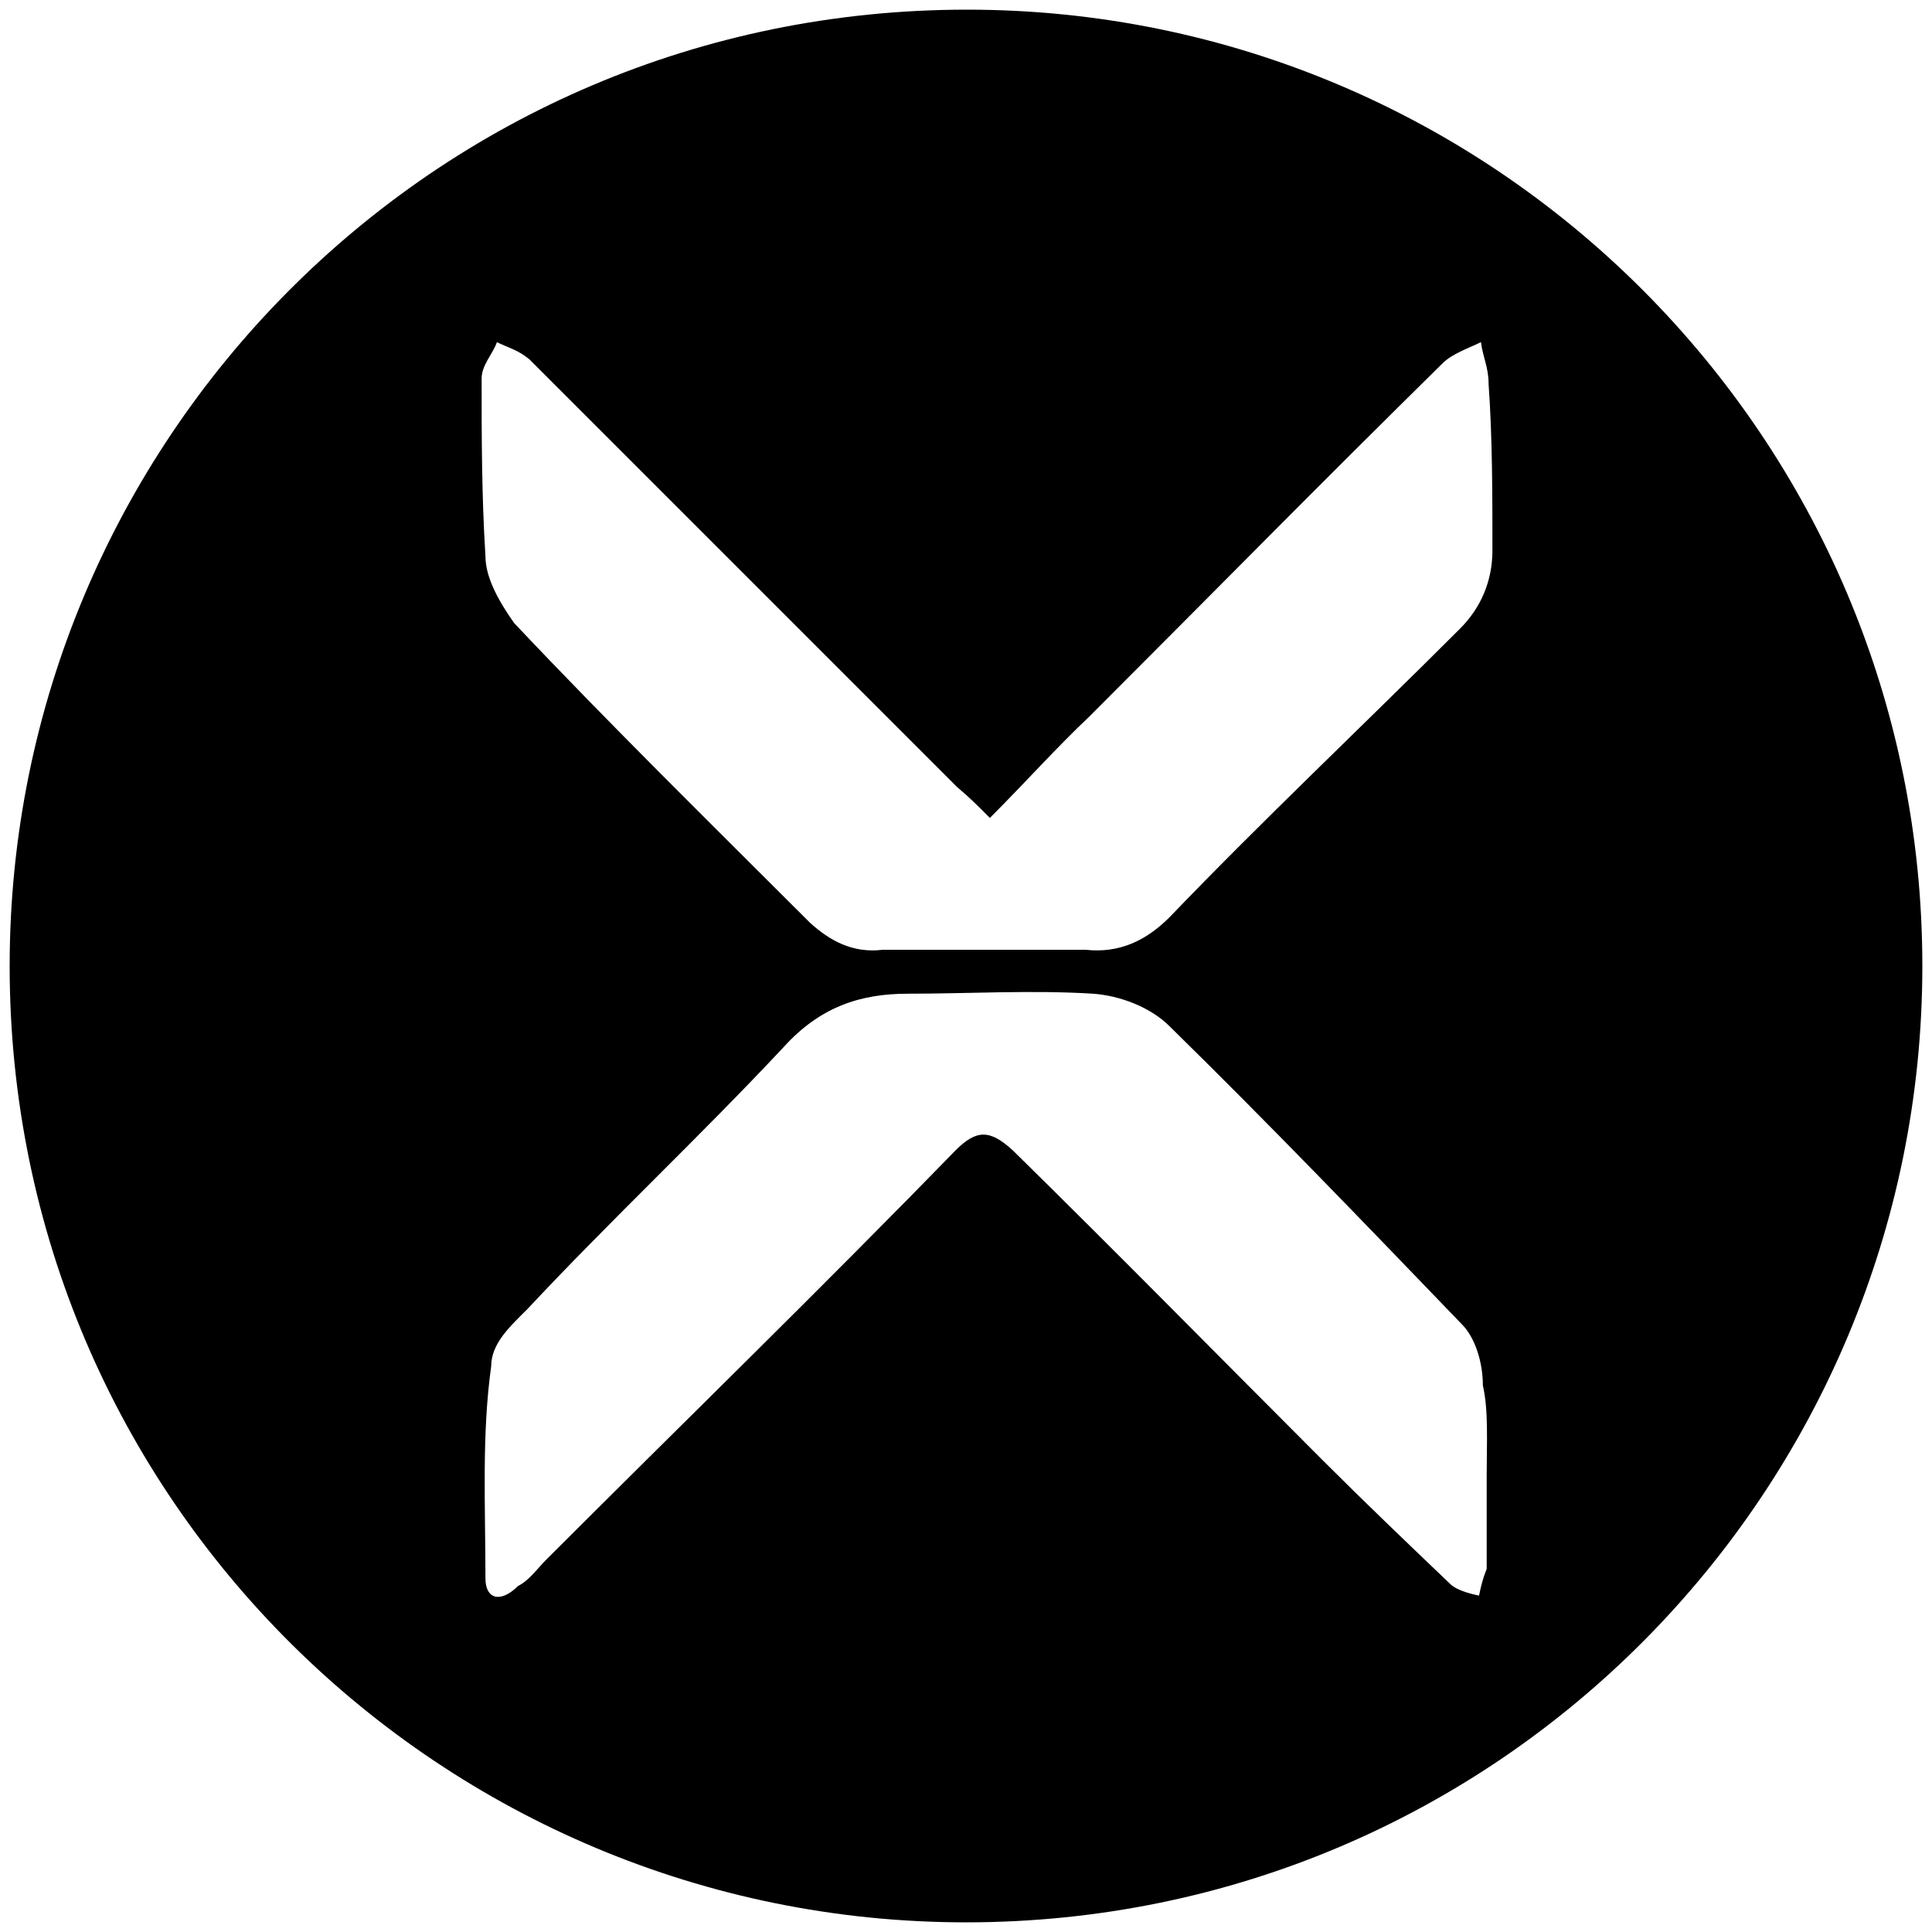 <svg xmlns="http://www.w3.org/2000/svg" viewBox="0 0 1000 1000"><path d="M500.496 5C223.572 5 5 229.506 5 500.002c0 276.43 224.506 495.001 495.002 495.001 276.43 0 495.001-224.506 495.001-495.001C995.003 226.539 773.464 5 500.496 5zm-251.21 190.88c0-6.923 5.935-12.857 7.913-18.792 5.934 2.968 10.879 3.957 16.813 8.902l221.54 221.539c5.933 4.945 9.89 8.9 16.812 15.824 18.792-18.791 34.616-36.594 51.43-52.418 60.329-60.33 120.659-121.648 182.967-182.967 4.945-4.945 13.846-7.912 19.78-10.88.989 7.913 3.956 12.858 3.956 21.759 1.978 27.692 1.978 57.363 1.978 86.044 0 15.824-5.934 29.67-16.813 40.55-50.44 50.44-101.869 98.901-150.33 149.34-11.868 11.869-25.715 18.792-43.517 16.814H456.98c-15.825 1.978-27.693-4.945-37.583-13.846C367.968 426.32 315.55 374.89 266.1 322.474c-6.923-9.89-14.835-22.748-14.835-34.616-1.978-31.648-1.978-62.308-1.978-91.978zm1.979 621.1c0-37.582-1.978-74.175 2.967-109.78 0-11.868 9.89-20.77 18.79-29.67 42.528-45.495 90.001-90 132.529-135.495 18.791-20.77 39.56-27.693 64.286-27.693 31.648 0 64.286-1.978 95.934 0 13.846.99 29.67 6.923 39.56 16.814 51.43 50.44 100.88 101.868 151.32 154.286 6.923 6.923 10.879 19.78 10.879 31.648 2.967 12.857 1.978 29.67 1.978 46.484v48.462c-1.978 4.945-2.967 8.9-3.956 13.846-4.945-.99-11.868-2.967-14.835-5.934-21.759-20.77-44.506-42.528-66.264-64.286-53.407-53.407-105.825-106.814-160.22-160.22-11.869-10.88-18.792-10.88-29.67 0-70.22 72.198-141.43 141.429-211.65 211.649-4.945 4.945-8.901 10.879-14.835 13.846-8.901 8.9-16.813 6.923-16.813-3.956z"/></svg>